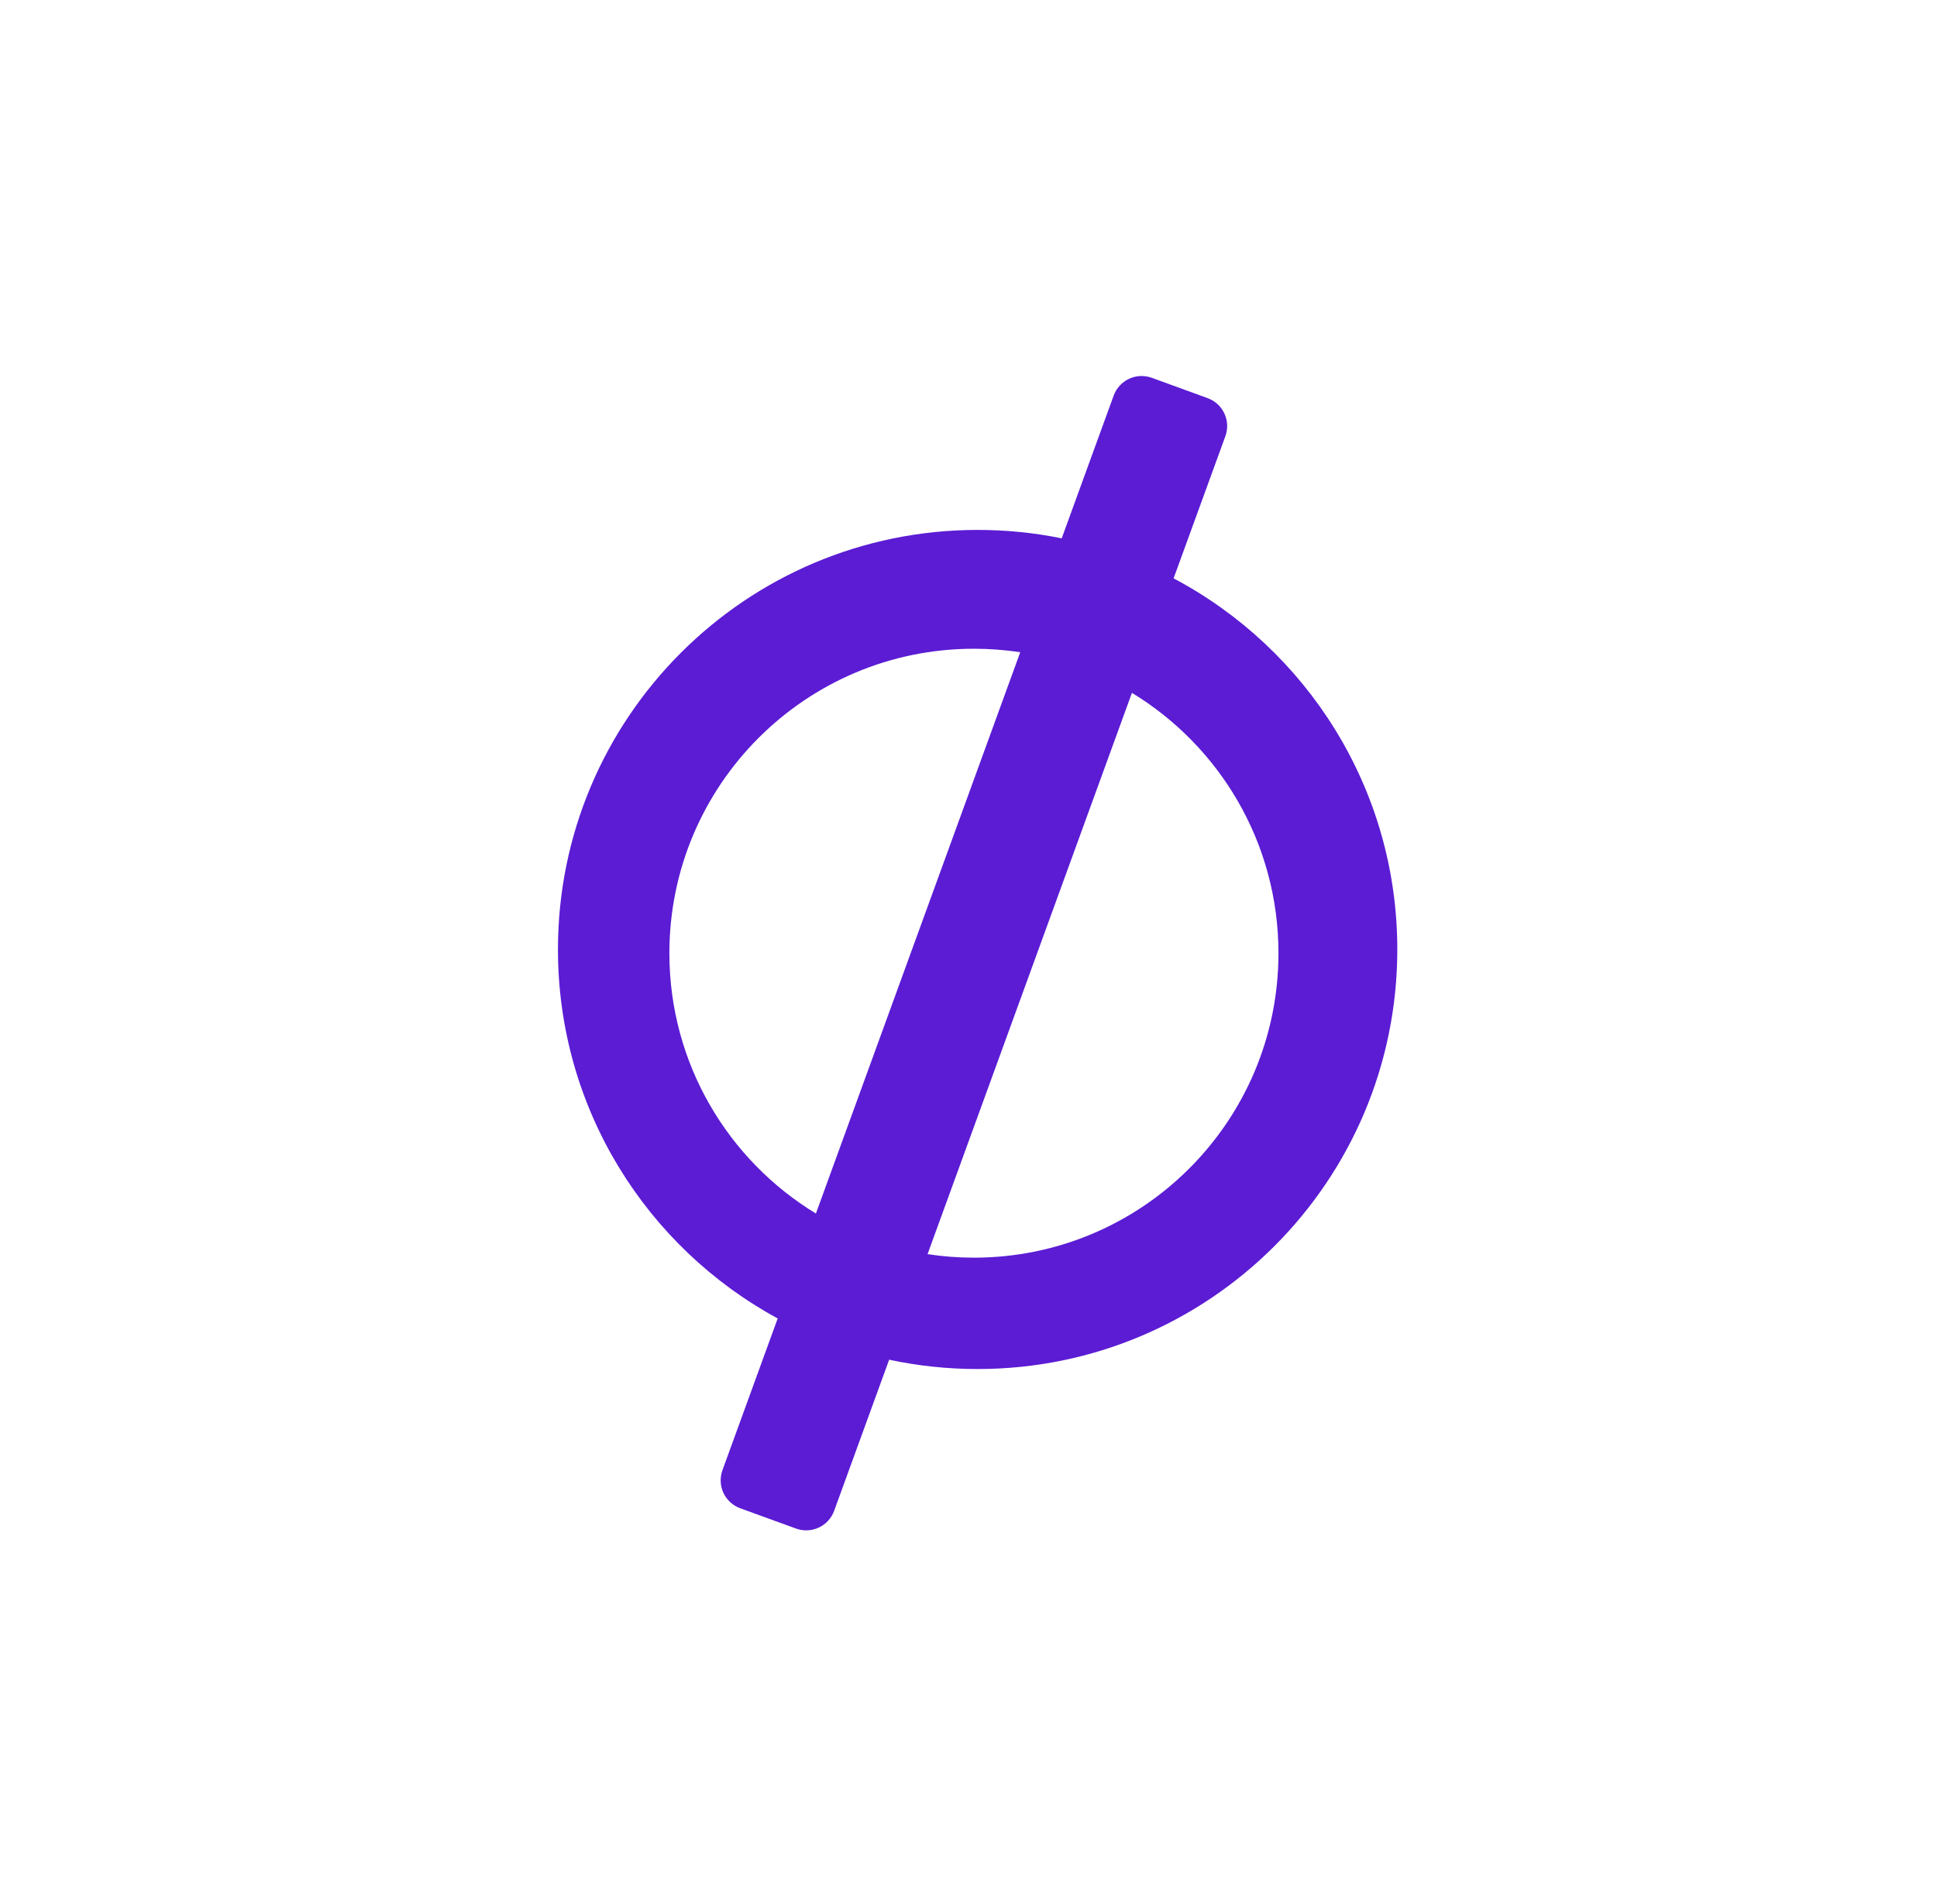 <svg width="59" height="58" viewBox="0 0 59 58" fill="none" xmlns="http://www.w3.org/2000/svg">
<g id="fad:phase">
<path id="Vector" fillRule="evenodd" clipRule="evenodd" d="M27.083 41.426L25.408 46.029C25.367 46.141 25.305 46.243 25.225 46.331C25.145 46.419 25.048 46.49 24.94 46.54C24.833 46.59 24.716 46.619 24.597 46.624C24.479 46.63 24.36 46.611 24.248 46.571L22.546 45.952C22.434 45.911 22.332 45.848 22.244 45.768C22.156 45.688 22.086 45.591 22.035 45.483C21.985 45.375 21.957 45.259 21.952 45.14C21.947 45.021 21.965 44.903 22.006 44.791L23.688 40.169C19.702 38.005 16.995 33.782 16.995 28.927C16.995 21.868 22.718 16.145 29.778 16.145C30.655 16.145 31.512 16.233 32.339 16.401L33.922 12.052C33.962 11.941 34.025 11.838 34.105 11.75C34.185 11.663 34.282 11.592 34.389 11.541C34.497 11.491 34.614 11.462 34.732 11.457C34.851 11.452 34.97 11.47 35.081 11.51L36.784 12.13C36.895 12.171 36.998 12.233 37.086 12.313C37.173 12.394 37.244 12.491 37.294 12.598C37.344 12.706 37.373 12.823 37.378 12.941C37.383 13.06 37.364 13.179 37.324 13.29L35.747 17.621C39.8 19.765 42.561 24.024 42.561 28.927C42.561 35.987 36.838 41.71 29.778 41.71C28.854 41.71 27.952 41.612 27.083 41.426ZM28.253 38.21C28.721 38.281 29.192 38.317 29.665 38.317C34.788 38.317 38.941 34.164 38.941 29.041C38.941 25.68 37.154 22.737 34.478 21.109L28.253 38.21ZM24.852 36.972L31.076 19.871C30.609 19.8 30.137 19.765 29.665 19.765C24.542 19.765 20.389 23.918 20.389 29.041C20.389 32.401 22.176 35.345 24.852 36.972Z" fill="#5B1CD4"/>
</g>
</svg>
